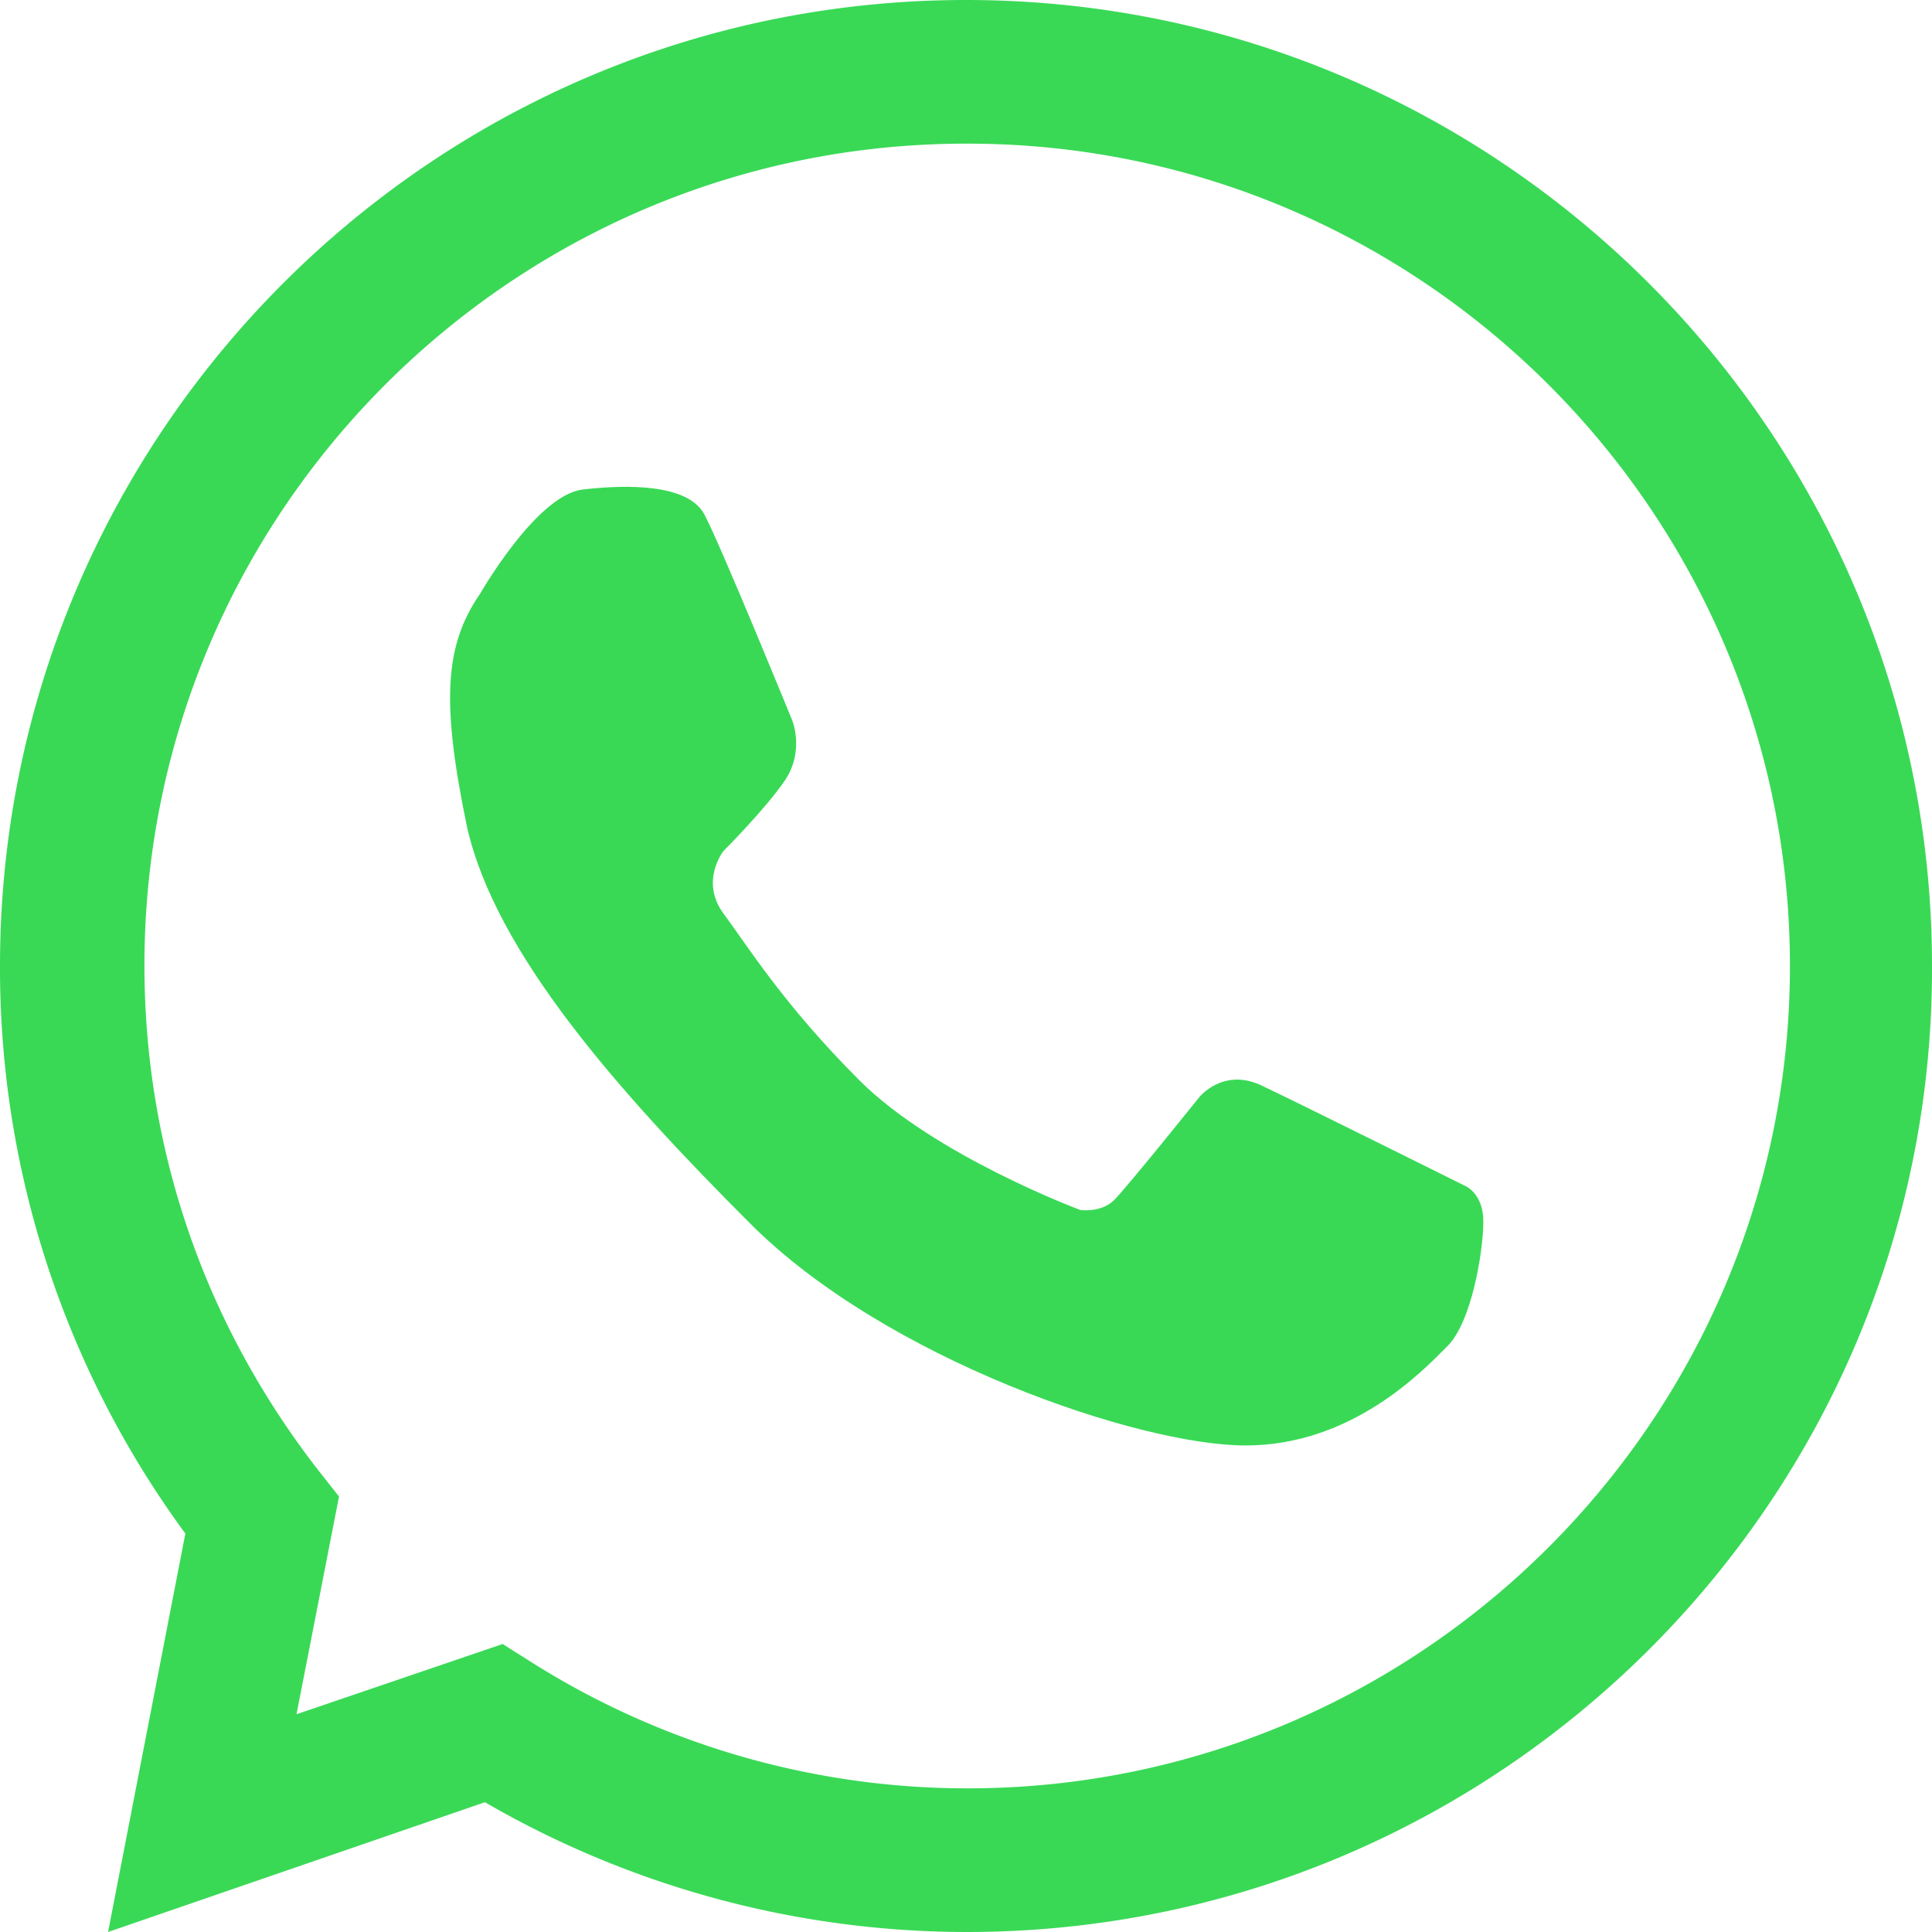 <?xml version="1.0" encoding="utf-8"?><svg width="17" height="17" fill="none" xmlns="http://www.w3.org/2000/svg" viewBox="0 0 17 17"><path d="M8.507 17a8.46 8.46 0 01-4.24-1.142L.951 17l.68-3.506A8.398 8.398 0 010 8.5C0 3.812 3.812 0 8.5 0 13.188 0 17 3.812 17 8.5c.014 4.681-3.798 8.5-8.493 8.5zm-4.084-2.534l.258.163a7.184 7.184 0 003.833 1.107c3.988 0 7.236-3.248 7.236-7.236 0-3.988-3.248-7.236-7.236-7.236-3.996-.007-7.243 3.24-7.243 7.23 0 1.623.53 3.159 1.535 4.45l.177.224-.374 1.916 1.814-.618z" fill="#39D956"/><path d="M4.22 5.232s.495-.87.903-.924c.408-.048.93-.048 1.074.217.142.265.774 1.814.774 1.814s.109.265-.061.523c-.17.252-.544.626-.544.626s-.21.265 0 .55c.211.285.53.802 1.196 1.468.666.665 1.944 1.141 1.944 1.141s.183.027.298-.088c.116-.116.748-.904.748-.904s.204-.258.537-.109c.333.157 1.793.884 1.793.884s.17.06.17.319c0 .258-.102.89-.32 1.1-.21.211-.835.87-1.772.87-.938 0-3.167-.76-4.356-1.95C5.415 9.58 4.362 8.378 4.111 7.284c-.231-1.108-.197-1.604.108-2.052z" fill="#39D956"/></svg>